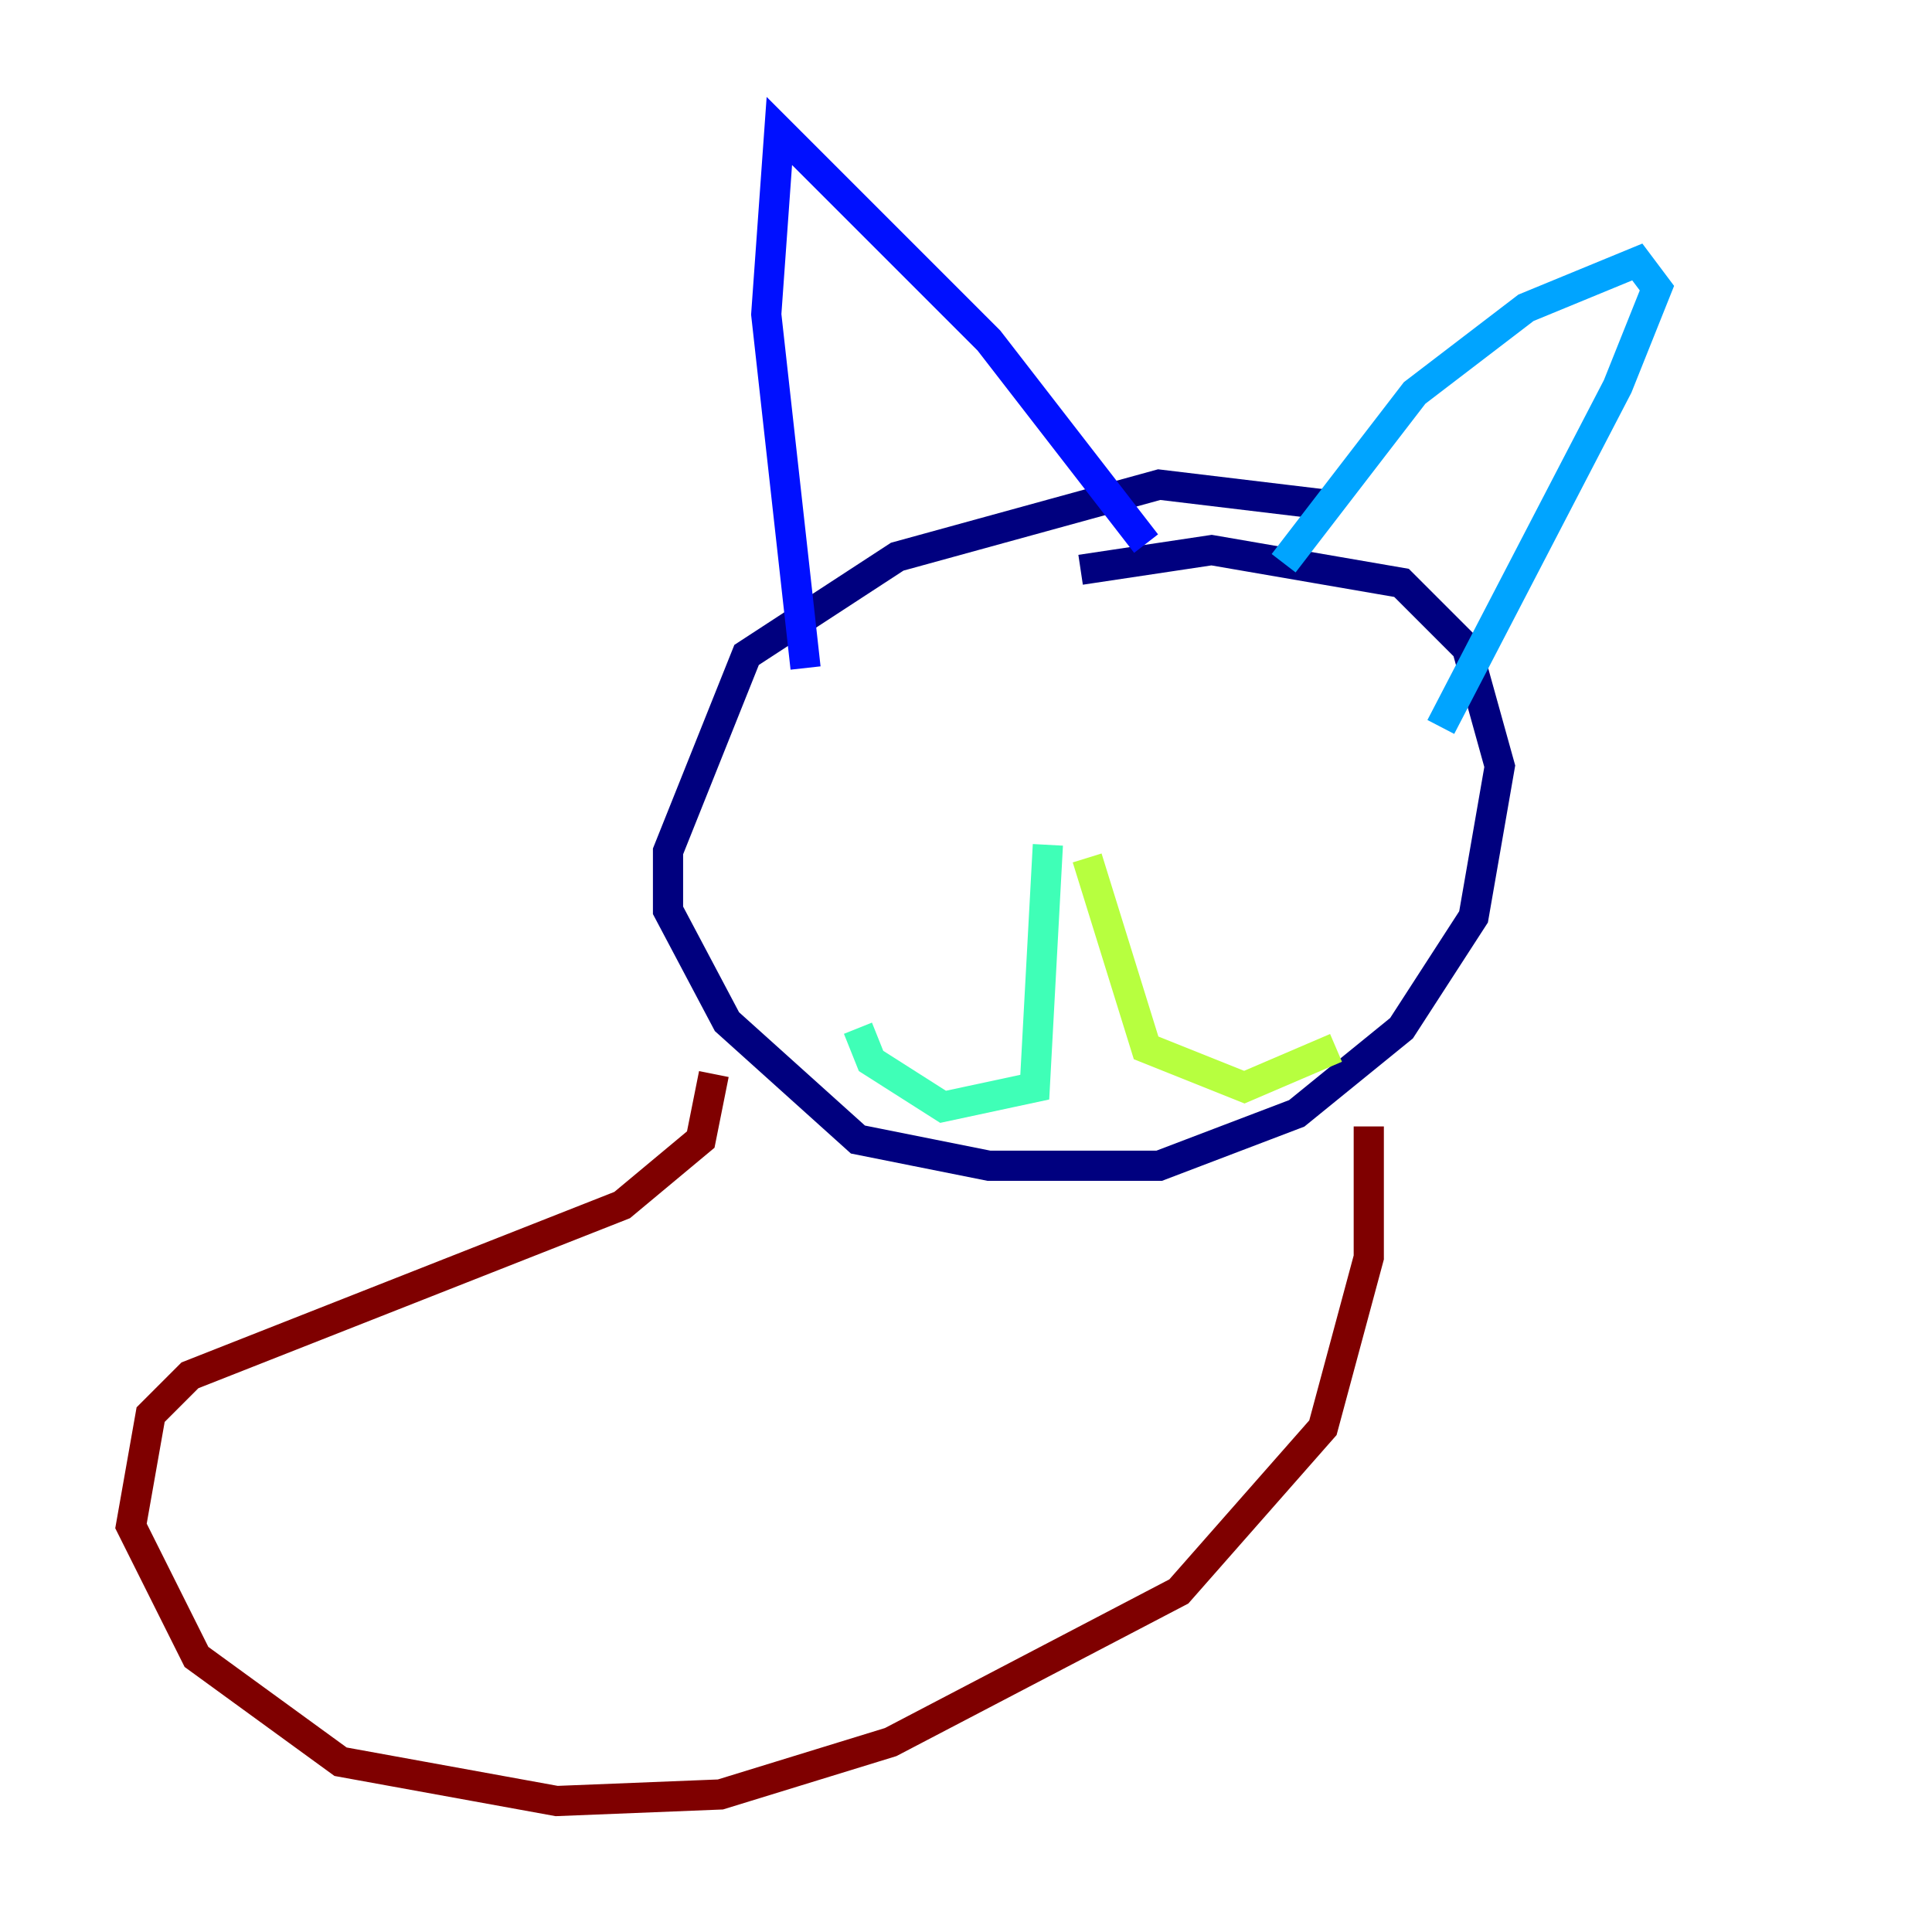 <?xml version="1.0" encoding="utf-8" ?>
<svg baseProfile="tiny" height="128" version="1.2" viewBox="0,0,128,128" width="128" xmlns="http://www.w3.org/2000/svg" xmlns:ev="http://www.w3.org/2001/xml-events" xmlns:xlink="http://www.w3.org/1999/xlink"><defs /><polyline fill="none" points="87.647,33.41 76.8,32.108 59.444,36.881 49.464,43.39 44.258,56.407 44.258,60.312 48.163,67.688 56.841,75.498 65.519,77.234 76.8,77.234 85.912,73.763 92.854,68.122 97.627,60.746 99.363,50.766 97.193,42.956 92.854,38.617 80.271,36.447 71.593,37.749" stroke="#00007f" stroke-width="2" /><polyline fill="none" points="53.37,44.258 50.766,20.827 51.634,8.678 65.519,22.563 75.932,36.014" stroke="#0010ff" stroke-width="2" /><polyline fill="none" points="85.044,37.315 93.722,26.034 101.098,20.393 108.475,17.356 109.776,19.091 107.173,25.6 95.458,48.163" stroke="#00a4ff" stroke-width="2" /><polyline fill="none" points="69.424,55.973 68.556,72.027 62.481,73.329 57.709,70.291 56.841,68.122" stroke="#3fffb7" stroke-width="2" /><polyline fill="none" points="72.027,56.841 75.932,69.424 82.441,72.027 88.515,69.424" stroke="#b7ff3f" stroke-width="2" /><polyline fill="none" points="59.444,49.464 59.444,49.464" stroke="#ffb900" stroke-width="2" /><polyline fill="none" points="83.742,51.634 83.742,51.634" stroke="#ff3000" stroke-width="2" /><polyline fill="none" points="47.295,71.159 46.427,75.498 41.22,79.837 12.583,91.119 9.98,93.722 8.678,101.098 13.017,109.776 22.563,116.719 36.881,119.322 47.729,118.888 59.01,115.417 78.102,105.437 87.647,94.59 90.685,83.308 90.685,74.63" stroke="#7f0000" stroke-width="2" /></svg>
